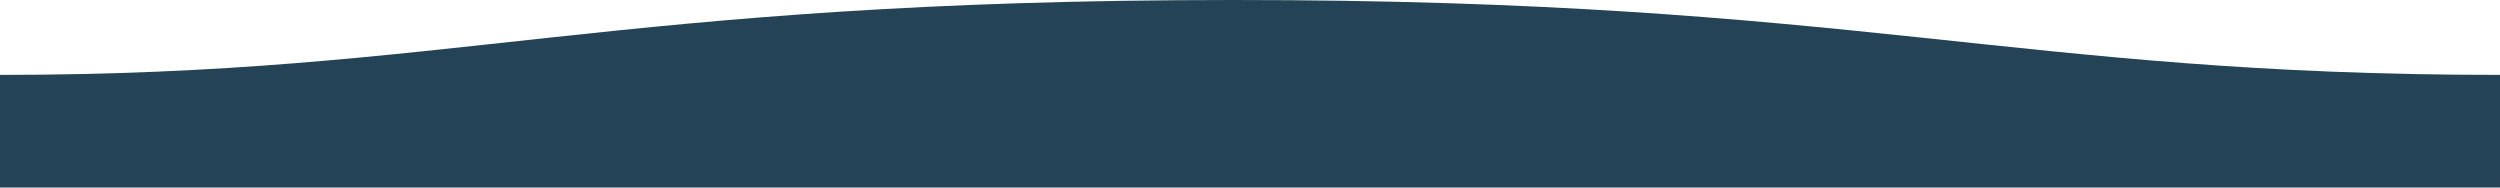 <?xml version="1.0" encoding="UTF-8" standalone="no"?>
<!DOCTYPE svg PUBLIC "-//W3C//DTD SVG 1.1//EN" "http://www.w3.org/Graphics/SVG/1.1/DTD/svg11.dtd">
<svg version="1.1" xmlns="http://www.w3.org/2000/svg" xmlns:xlink="http://www.w3.org/1999/xlink" preserveAspectRatio="xMidYMid meet" viewBox="0 0 1600 120" width="1600" height="120">
<defs>
<path d="M0 47.93C0 49.97 0 60.13 0 78.44C960 78.44 1493.33 78.44 1600 78.44C1600 78.44 1600 59.42 1600 47.93C1289 47.93 1190.1 -0.1 789 0C389 0 289 47.93 0 47.93Z" id="cQsigkT8T"></path>
<path d="M0 47.93C0 49.97 0 60.13 0 78.44C960 78.44 1493.33 78.44 1600 78.44C1600 78.44 1600 59.42 1600 47.93C1289 47.93 1190.1 -0.1 789 0C389 0 289 47.93 0 47.93Z" id="b1vDELPpeF"></path>
<path d="M0 75.44L1600 75.44L1600 120L0 120L0 75.44Z" id="dhvBsnFK"></path></defs>
<g><g><g>
<use xlink:href="#cQsigkT8T" opacity="1" fill="#244357" fill-opacity="1"></use><g>
<use xlink:href="#cQsigkT8T" opacity="1" fill-opacity="0" stroke="#000000" stroke-width="1" stroke-opacity="0"></use></g></g>
<g><use xlink:href="#b1vDELPpeF" opacity="1" fill="#000000" fill-opacity="0"></use><g><use xlink:href="#b1vDELPpeF" opacity="1" fill-opacity="0" stroke="#000000" stroke-width="1" stroke-opacity="0"></use></g></g><g>
<use xlink:href="#dhvBsnFK" opacity="1" fill="#244357" fill-opacity="1"></use></g></g></g></svg>
